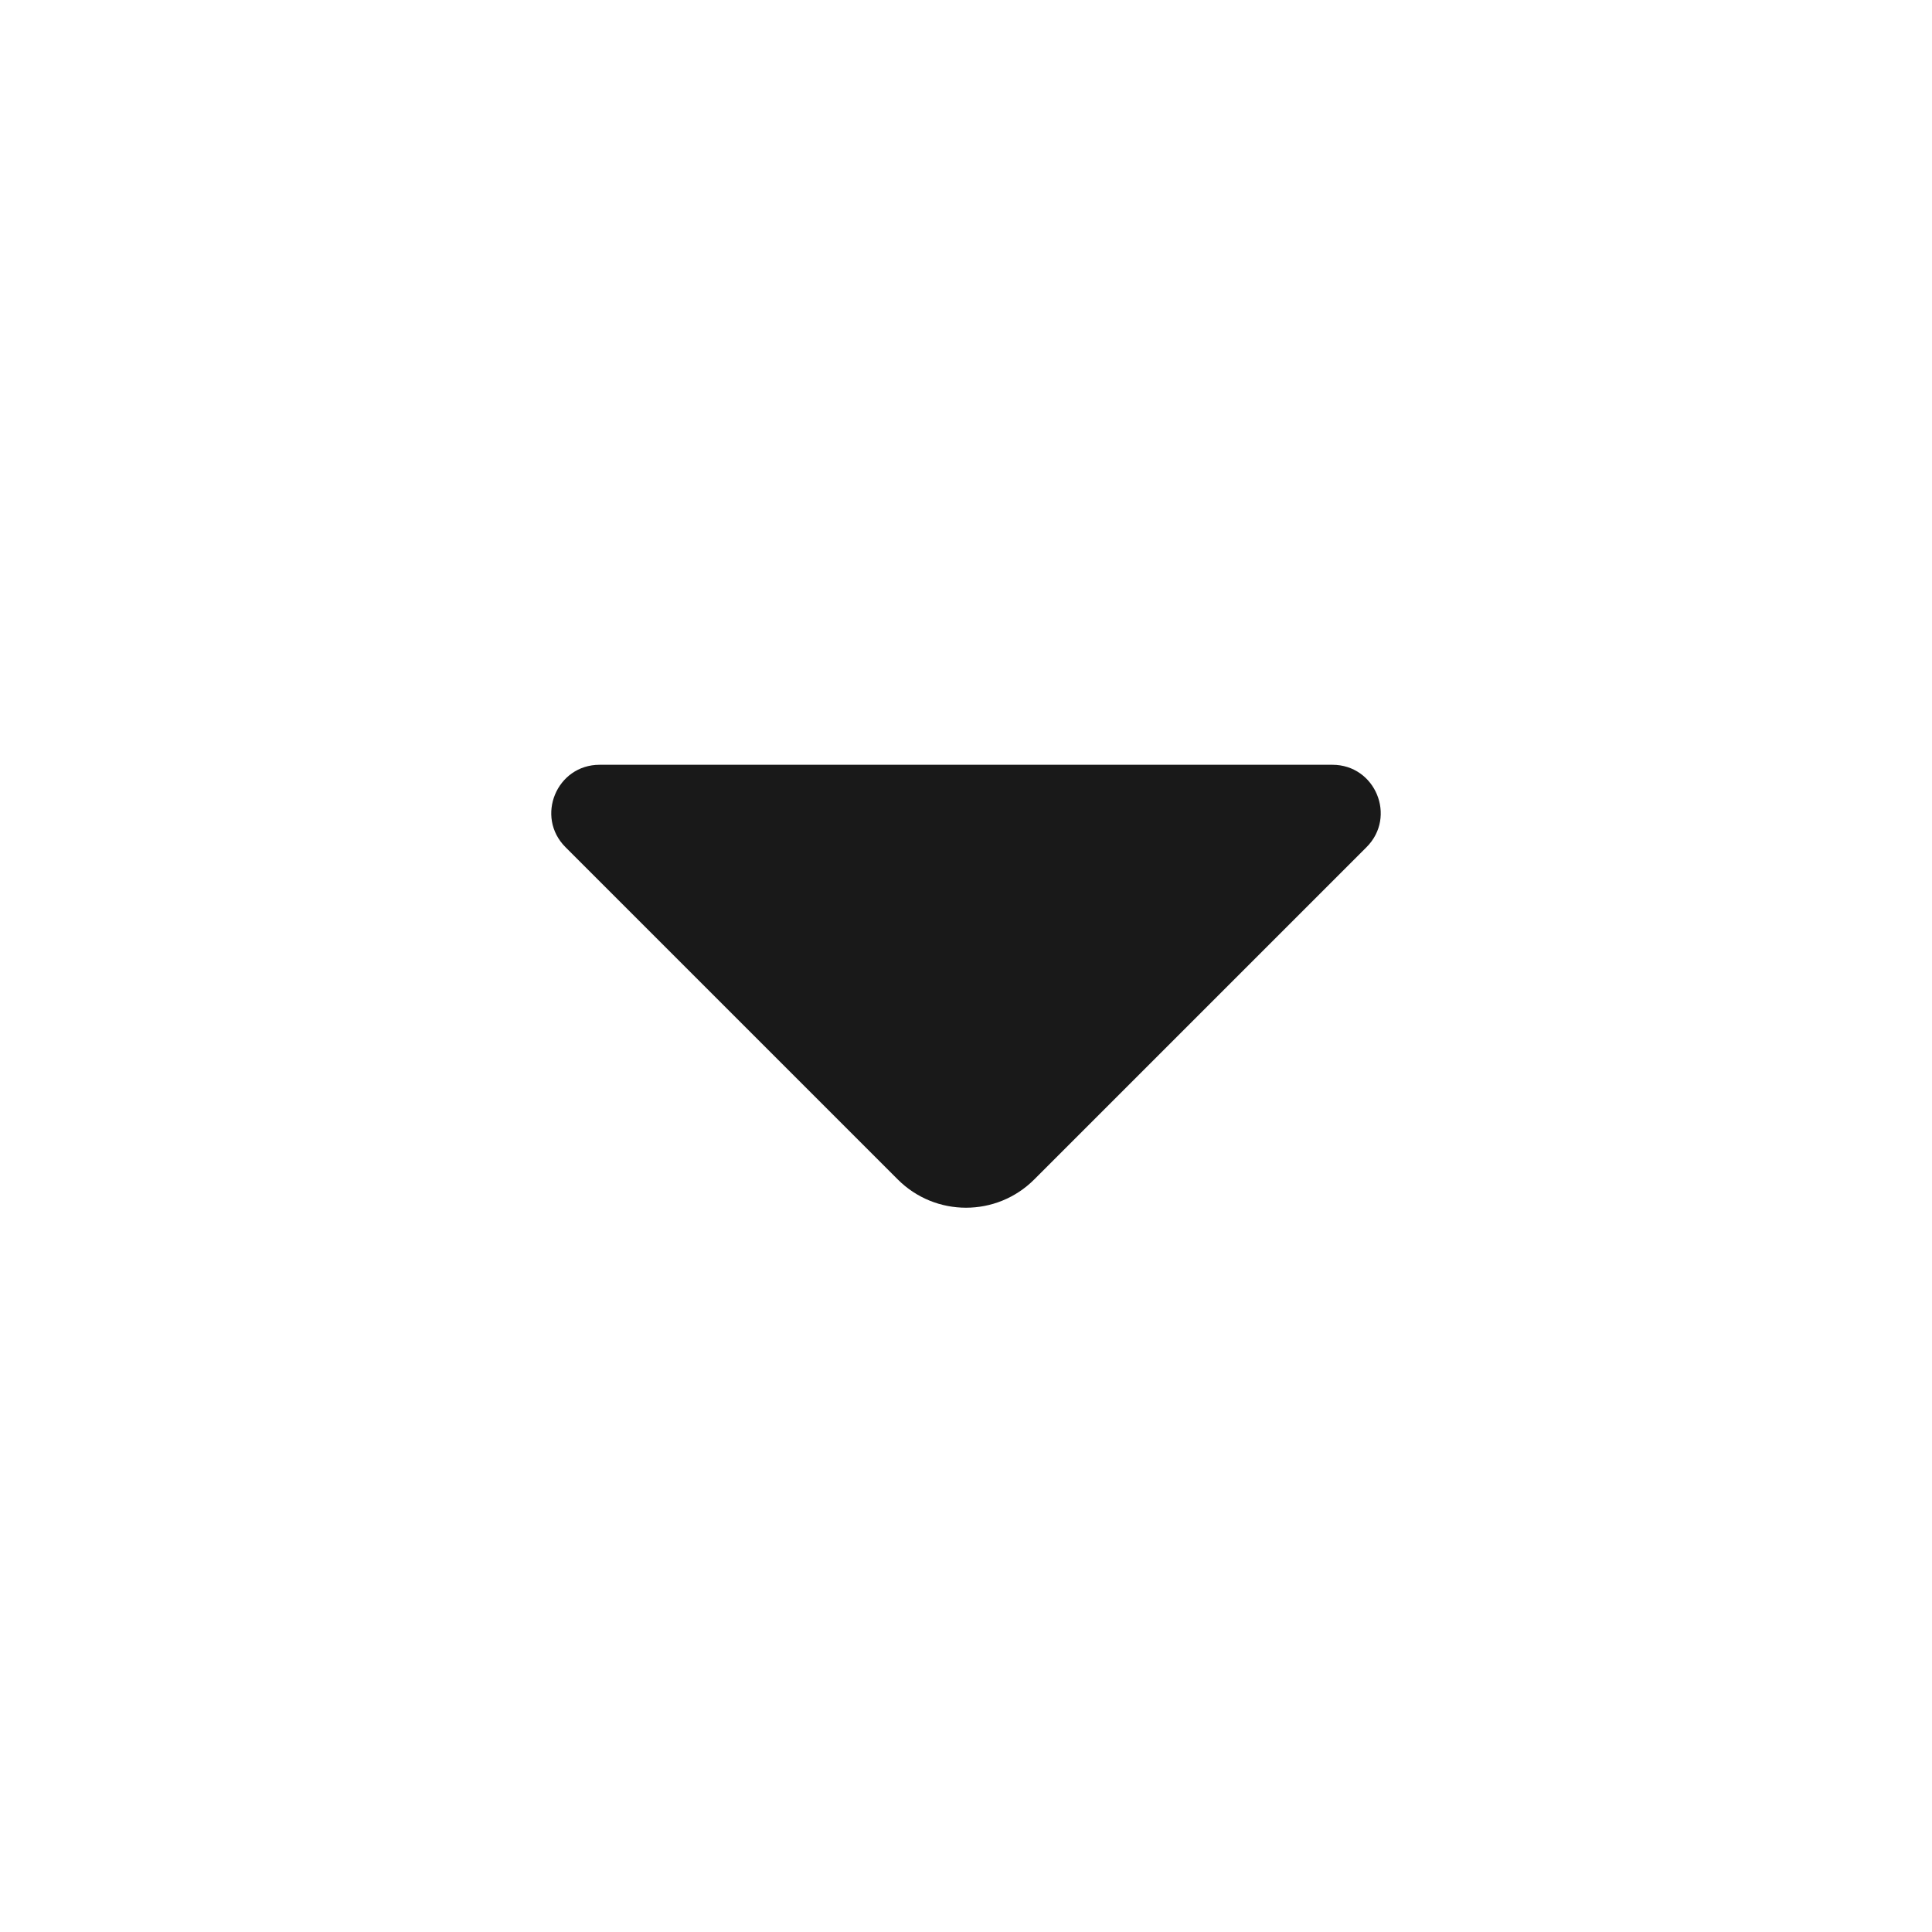 <svg width="20" height="20" viewBox="0 0 20 20" fill="none" xmlns="http://www.w3.org/2000/svg">
<g clip-path="url(#clip0_4550_27873)">
<path d="M13.793 7.917C14.238 7.917 14.461 8.455 14.146 8.77L10.707 12.209C10.317 12.6 9.683 12.6 9.293 12.209L5.854 8.77C5.539 8.455 5.762 7.917 6.207 7.917H13.793Z" fill="black" fill-opacity="0.9"/>
</g>
<defs>
<clipPath id="clip0_4550_27873">
<rect width="20" height="20" fill="white"/>
</clipPath>
</defs>
</svg>
